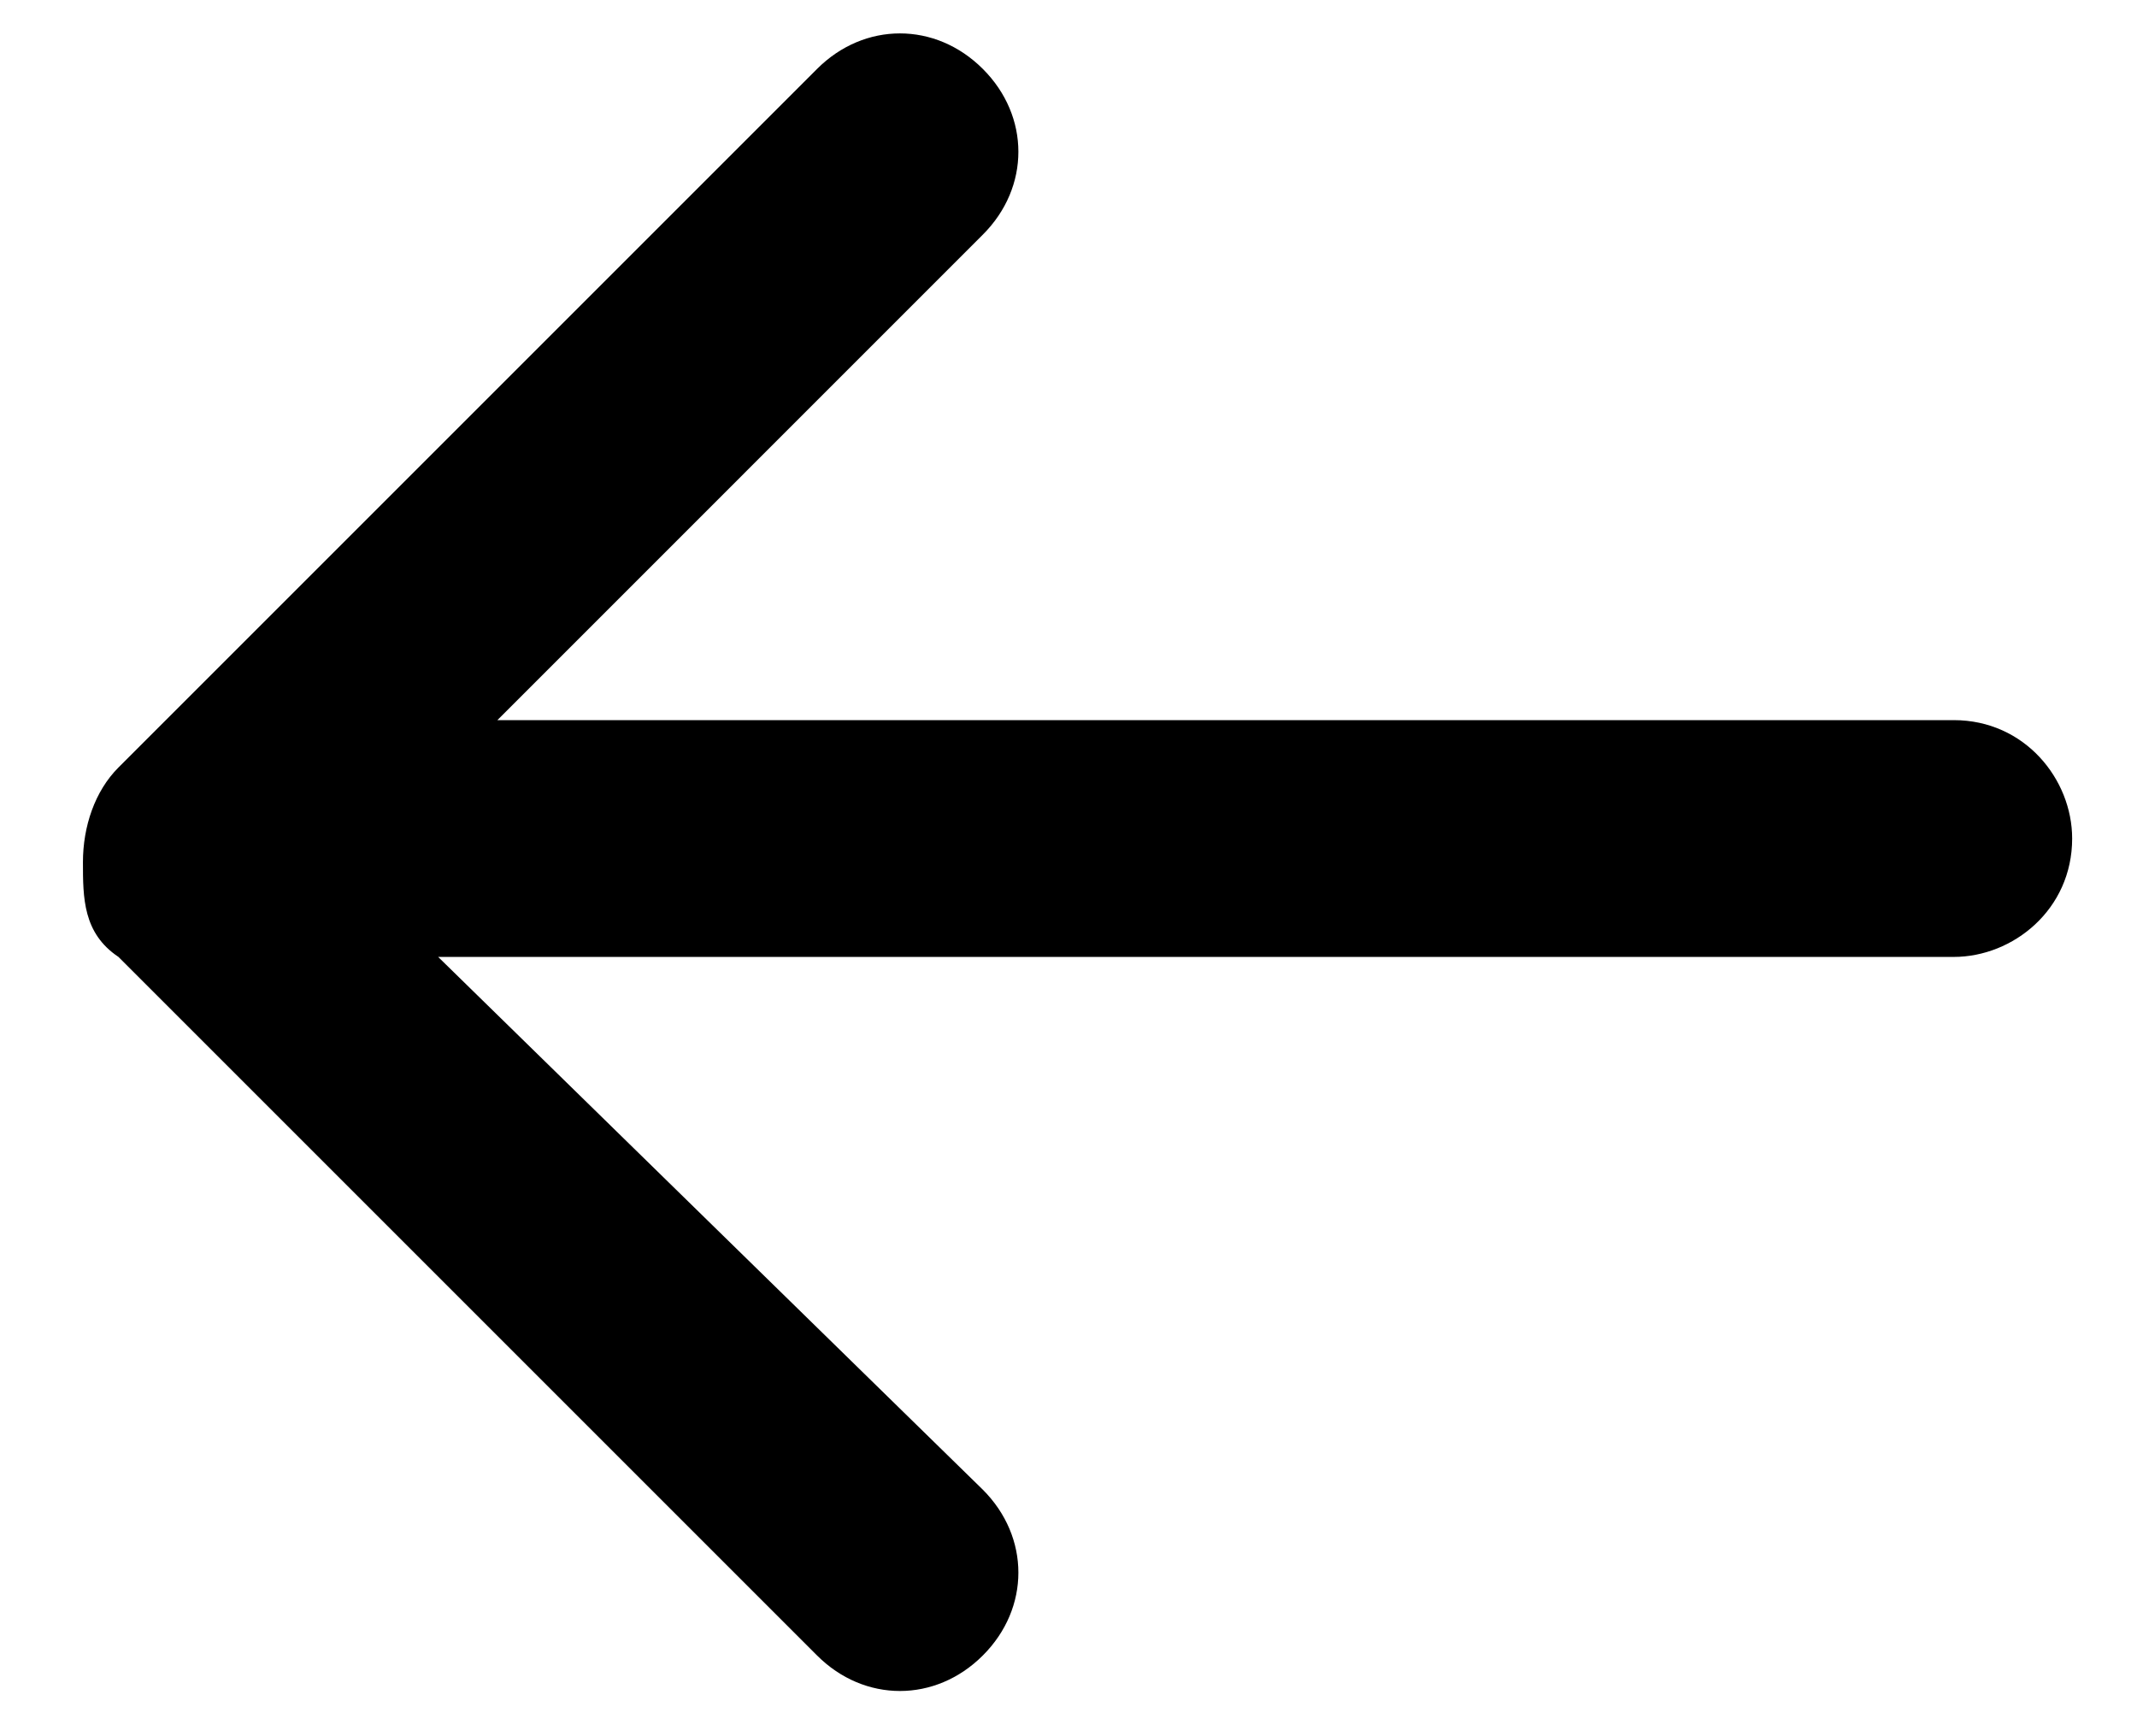 <svg width="32" height="26" viewBox="0 0 32 26" fill="none" xmlns="http://www.w3.org/2000/svg">
<g clip-path="url(#clip0_1073_7769)">
<path d="M6.561 14.33H29.256C30.143 14.33 31.029 13.621 31.029 12.557C31.029 11.67 30.32 10.784 29.256 10.784H7.448L14.717 3.514C15.427 2.805 15.427 1.741 14.717 1.032C14.008 0.323 12.944 0.323 12.235 1.032L1.774 11.493C1.419 11.848 1.242 12.379 1.242 12.911C1.242 13.443 1.242 13.975 1.774 14.33L12.235 24.791C12.944 25.5 14.008 25.5 14.717 24.791C15.427 24.082 15.427 23.018 14.717 22.308L6.561 14.33Z" fill="black"/>
</g>
<defs>
<clipPath id="clip0_1073_7769">
<rect width="31.909" height="25" fill="white" transform="translate(0 0.5)"/>
</clipPath>
</defs>
</svg>
